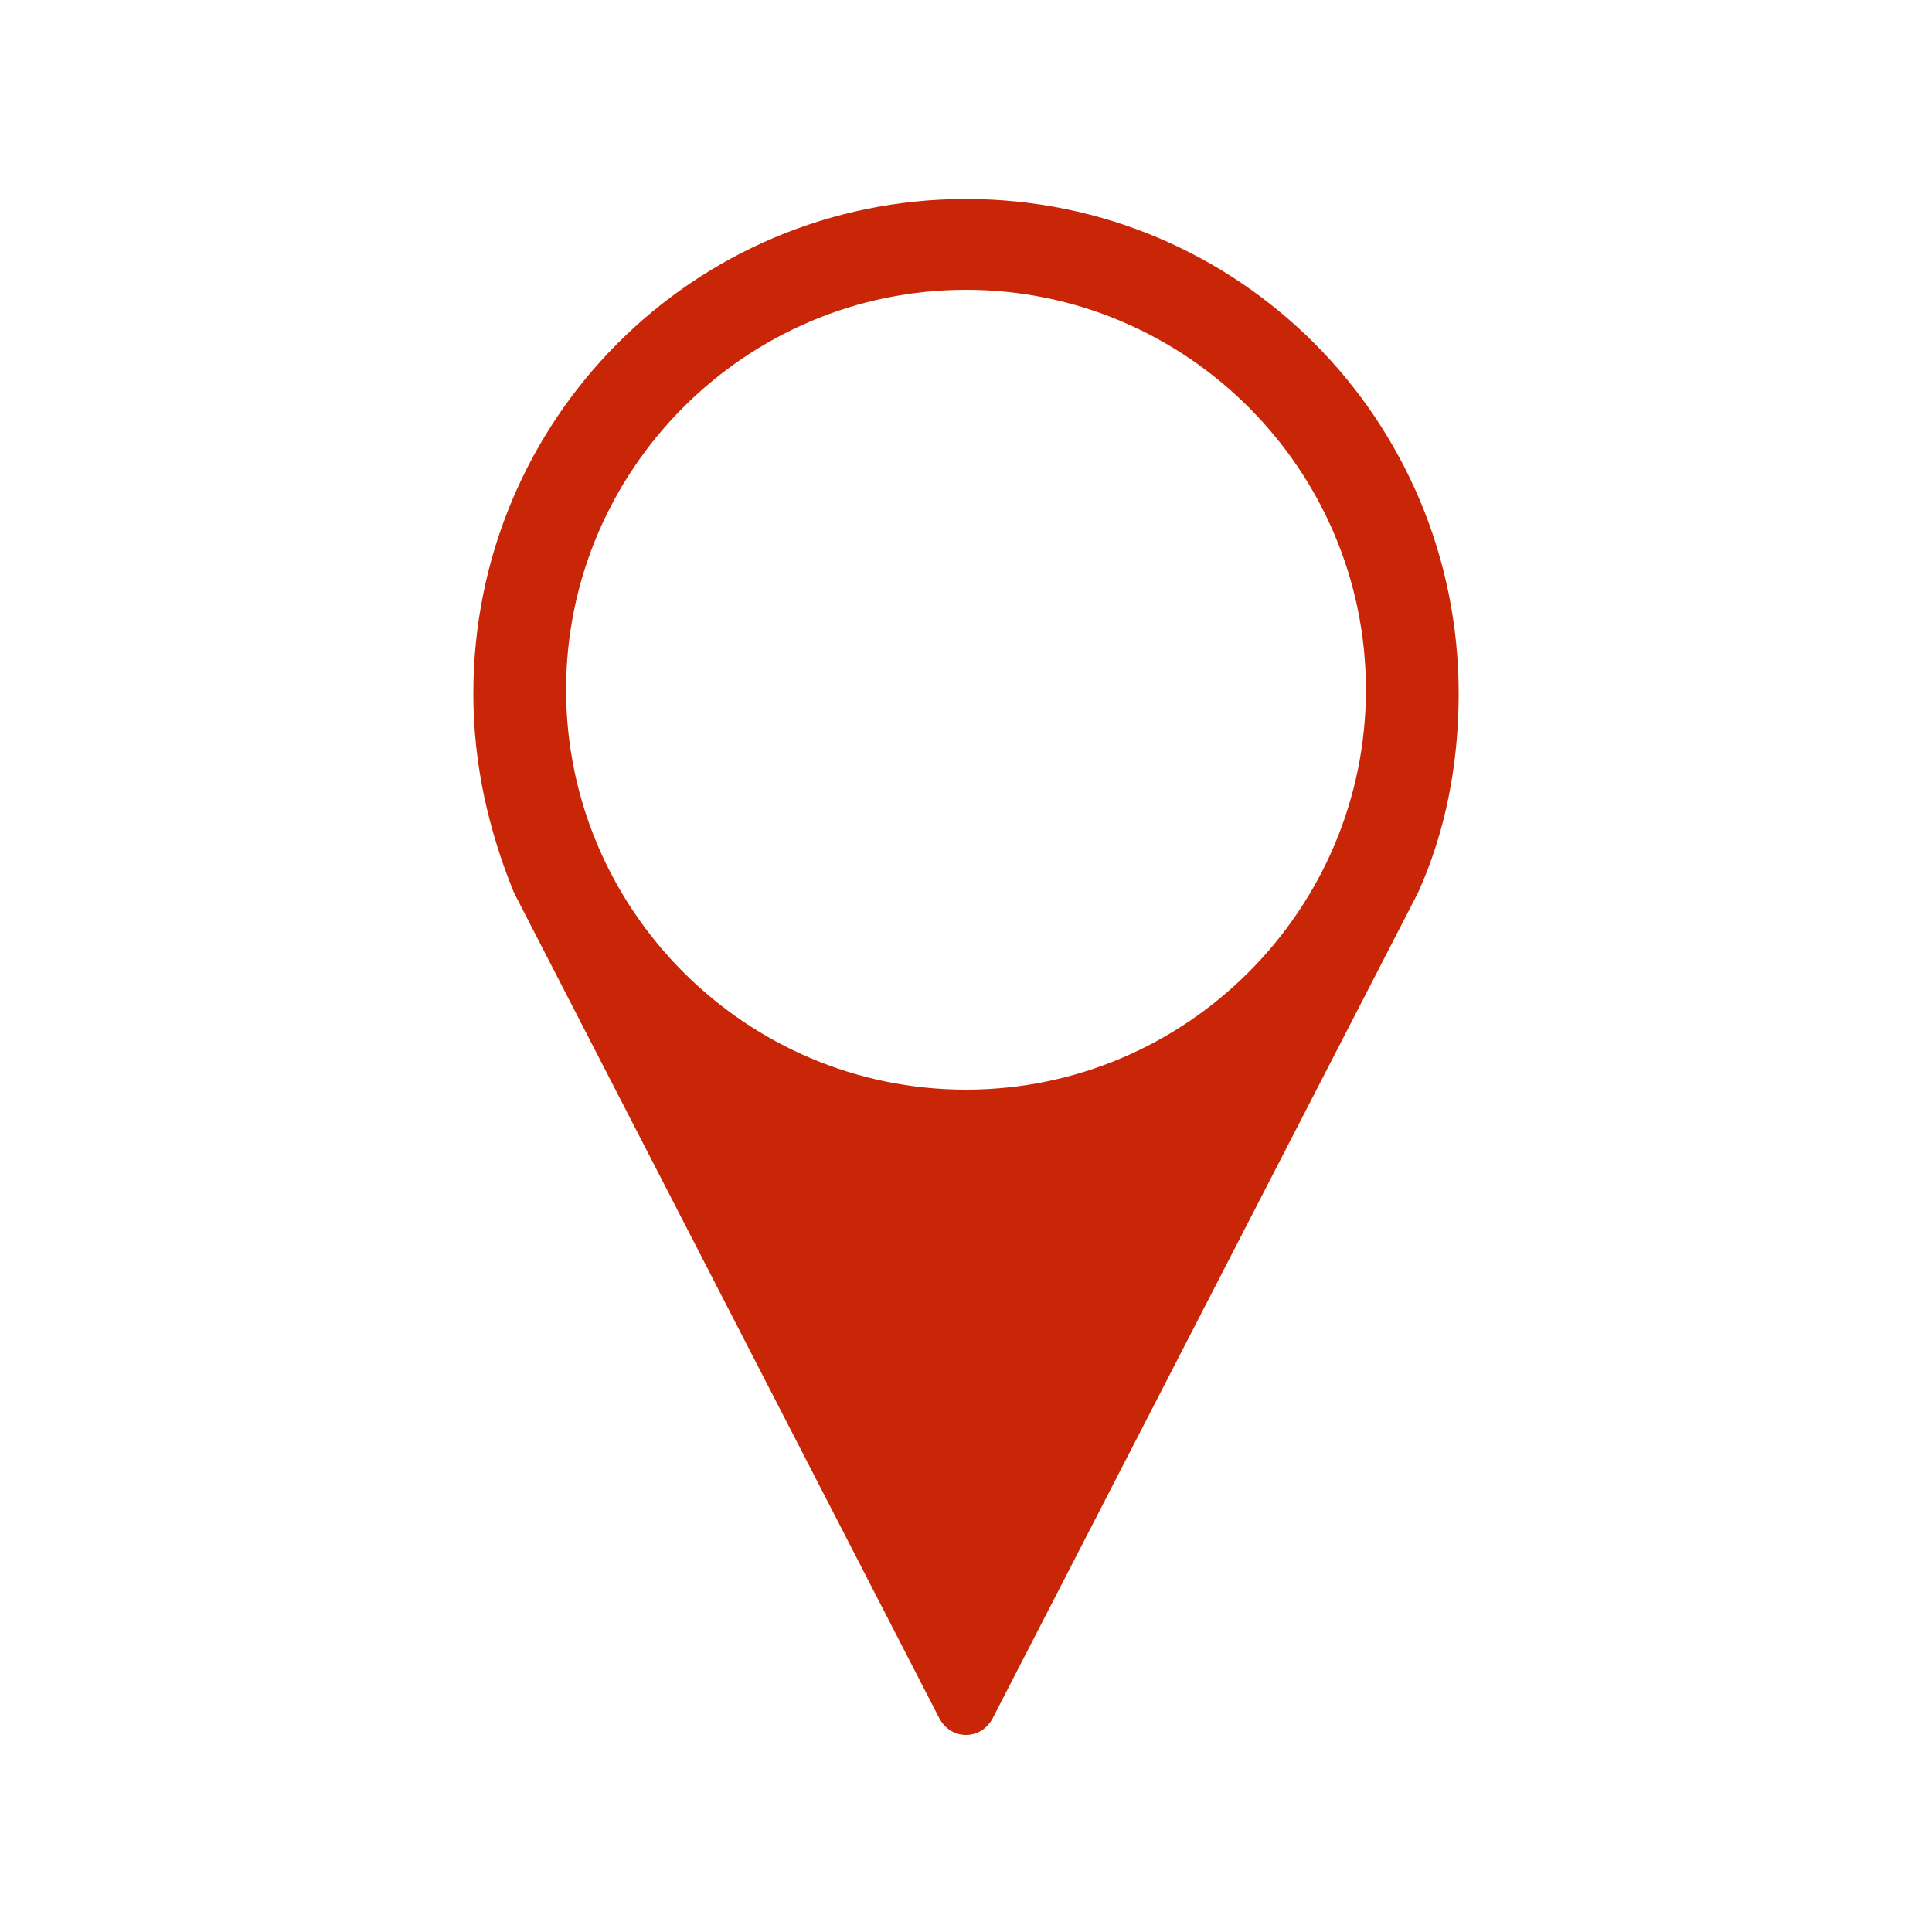 <svg fill="#C82606" xmlns="http://www.w3.org/2000/svg" xmlns:xlink="http://www.w3.org/1999/xlink" version="1.1" x="0px" y="0px" viewBox="0 0 100 100" style="enable-background:new 0 0 100 100;" xml:space="preserve"><style type="text/css">
	.st0{fill:none;stroke:#C82606;stroke-width:6;stroke-miterlimit:10;}
	.st1{fill:none;stroke:#C82606;stroke-width:3;stroke-miterlimit:10;}
</style><path d="M50,10.3c-14.1,0-25.5,11.4-25.5,25.6c0,3.7,0.8,7.1,2.1,10.3l22,42.7c0.6,1.2,2.2,1.2,2.8,0l22-42.7  c1.4-3.1,2.1-6.6,2.1-10.3C75.5,21.7,64.1,10.3,50,10.3z M50,56.4c-11.4,0-20.7-9.3-20.7-20.7C29.3,24.3,38.6,15,50,15  c11.4,0,20.7,9.3,20.7,20.7C70.7,47.1,61.4,56.4,50,56.4z"></path></svg>